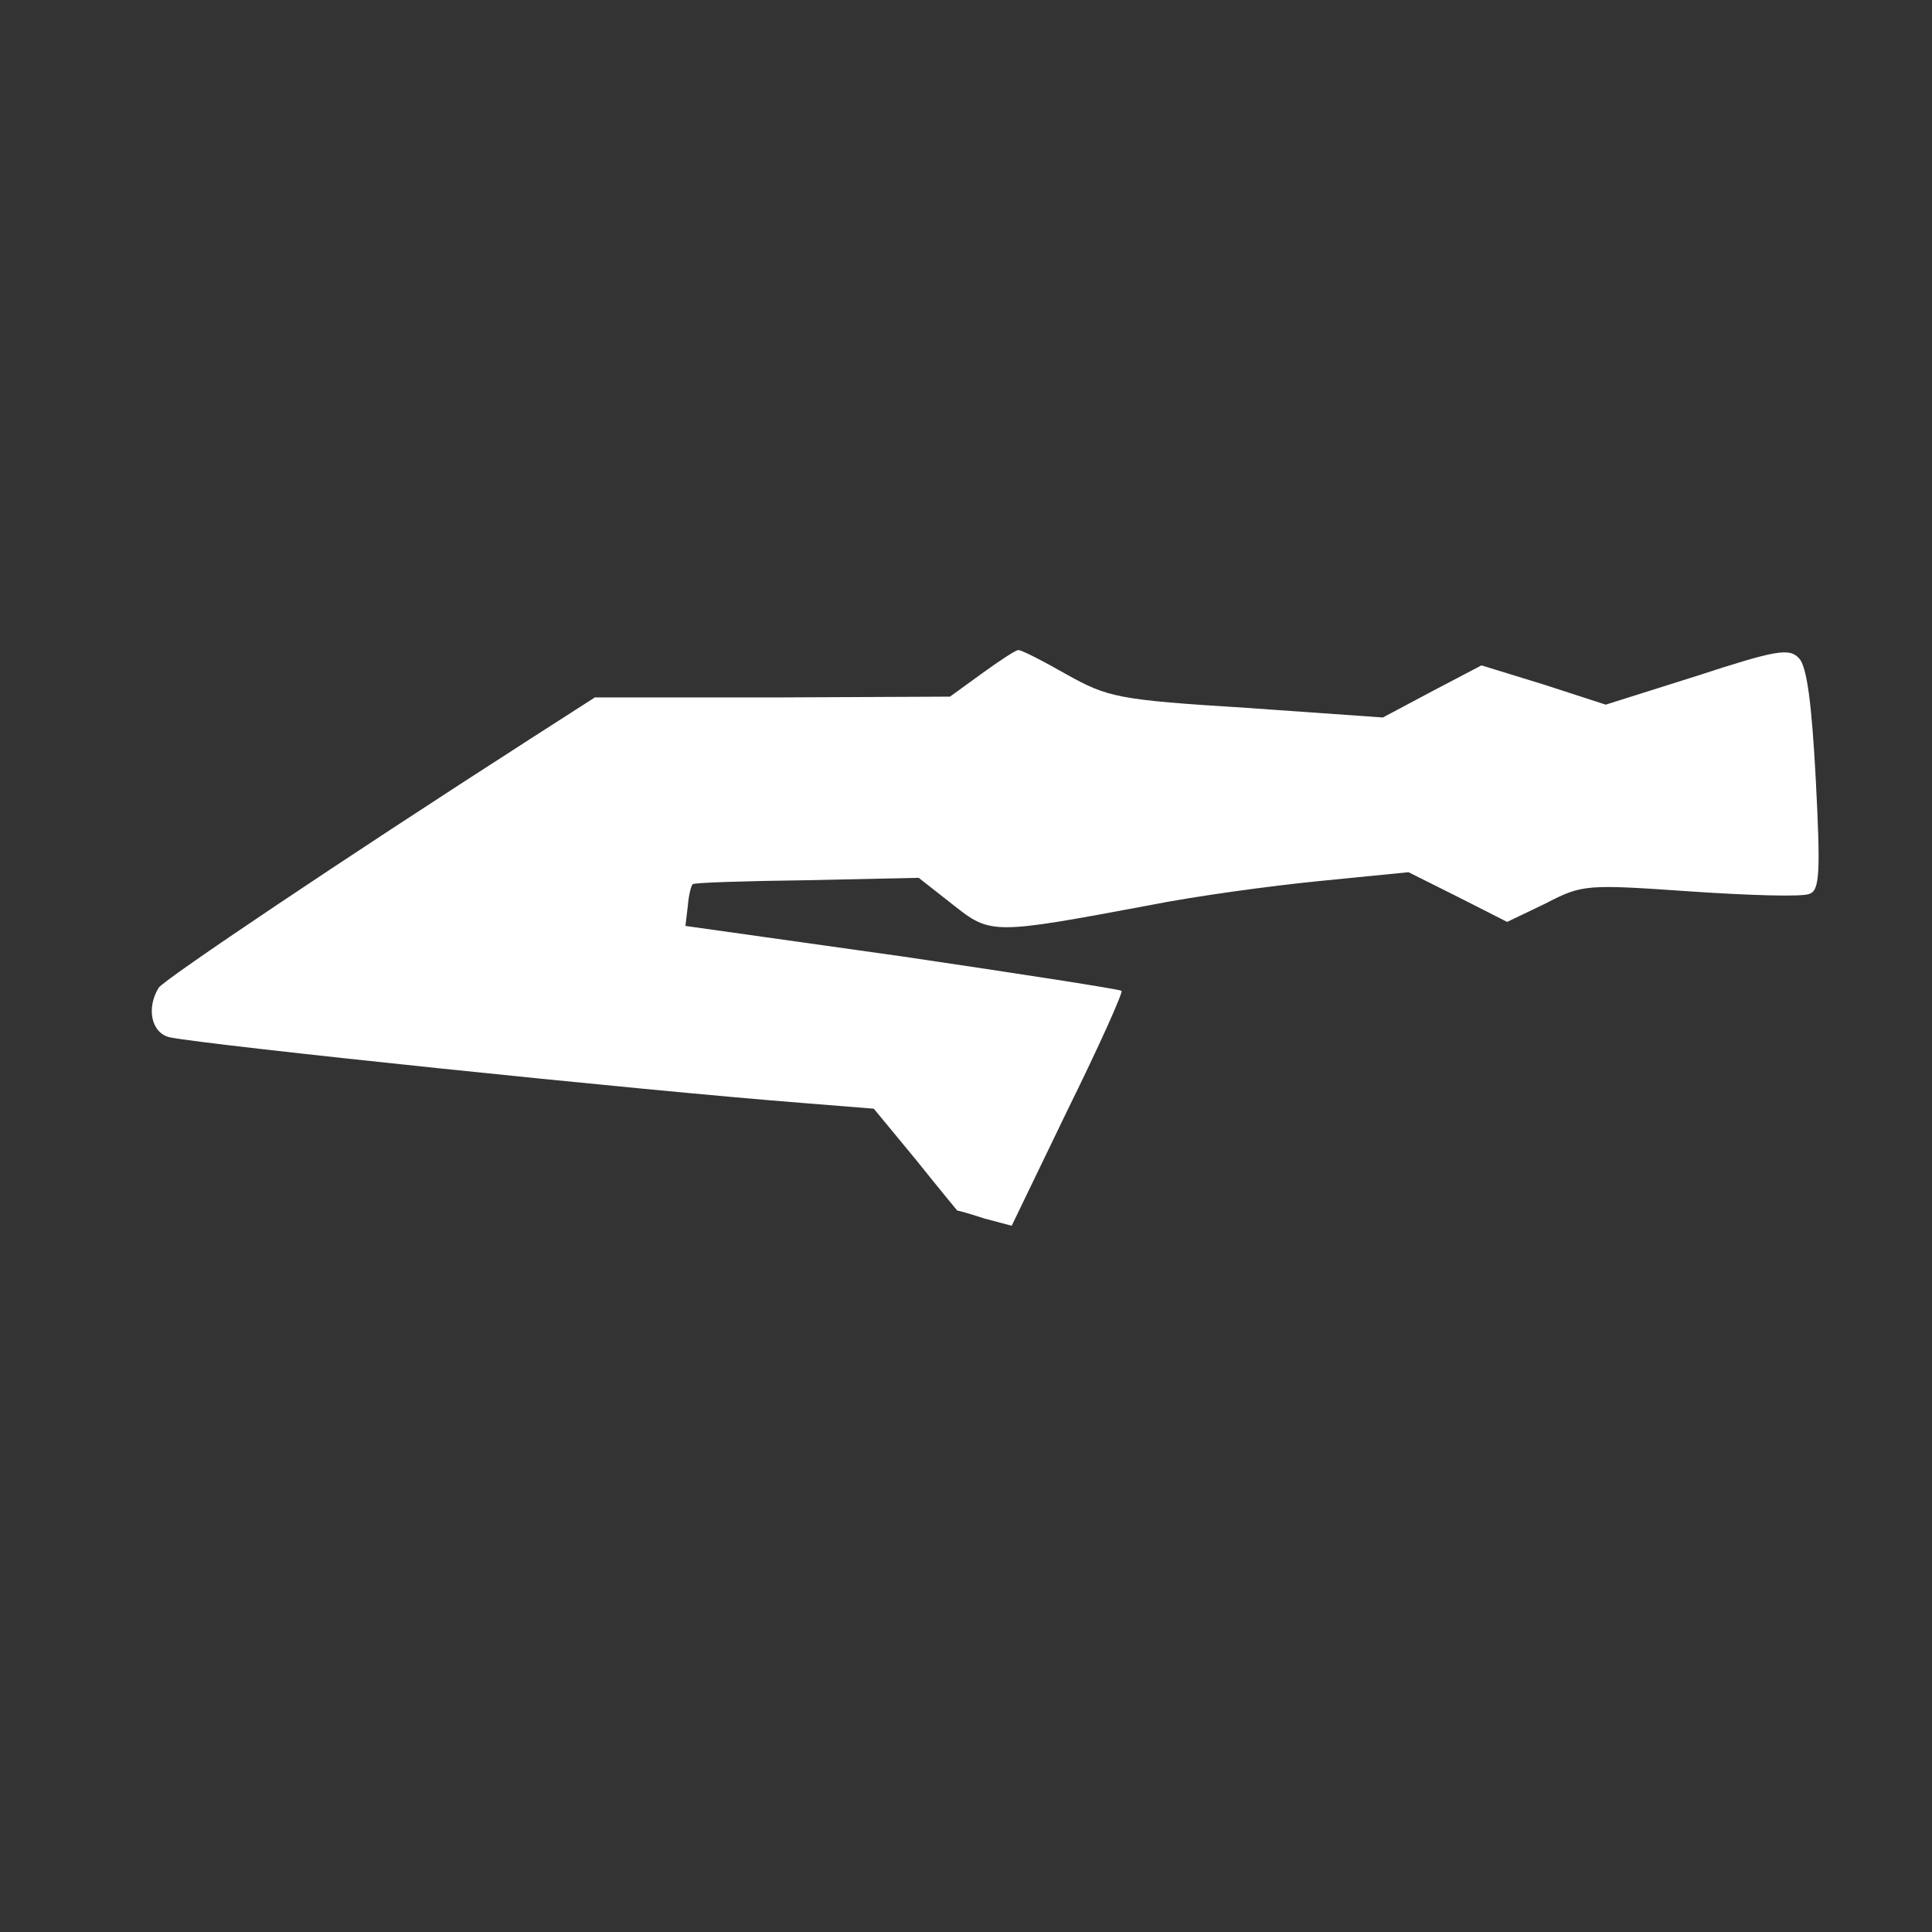 <?xml version="1.0" standalone="no"?>
<!DOCTYPE svg PUBLIC "-//W3C//DTD SVG 20010904//EN"
 "http://www.w3.org/TR/2001/REC-SVG-20010904/DTD/svg10.dtd">
<svg version="1.0" xmlns="http://www.w3.org/2000/svg"
 width="241pt" height="241pt" viewBox="0 0 241 241"
 preserveAspectRatio="xMidYMid meet">
<rect x="0" y="0" width="241" height="241" fill="#333333" stroke="none"/>
<g transform="translate(0,241) scale(0.1,-0.1)"
fill="#ffffff" stroke="none">
<path d="M1225 1570 l-40 -29 -221 -1 -222 0 -81 -52 c-235 -151 -455 -299
-463 -310 -16 -26 -9 -57 14 -62 50 -10 585 -66 791 -82 l87 -7 52 -63 c28
-35 52 -64 52 -64 1 0 16 -4 34 -10 l34 -9 70 145 c39 79 69 146 67 148 -2 2
-125 21 -274 43 l-270 38 3 25 c1 13 4 25 6 27 1 2 65 4 142 5 l140 3 42 -33
c48 -38 49 -38 247 -1 55 11 150 24 211 30 l111 11 62 -31 61 -31 48 23 c46
24 51 24 181 15 74 -5 140 -7 148 -3 13 4 14 27 8 143 -5 94 -11 141 -21 151
-12 13 -29 10 -127 -22 l-114 -36 -77 25 -78 24 -61 -32 -62 -33 -170 12
c-161 10 -173 13 -225 42 -30 17 -57 31 -60 30 -3 0 -23 -13 -45 -29z"/>
</g>
</svg>
